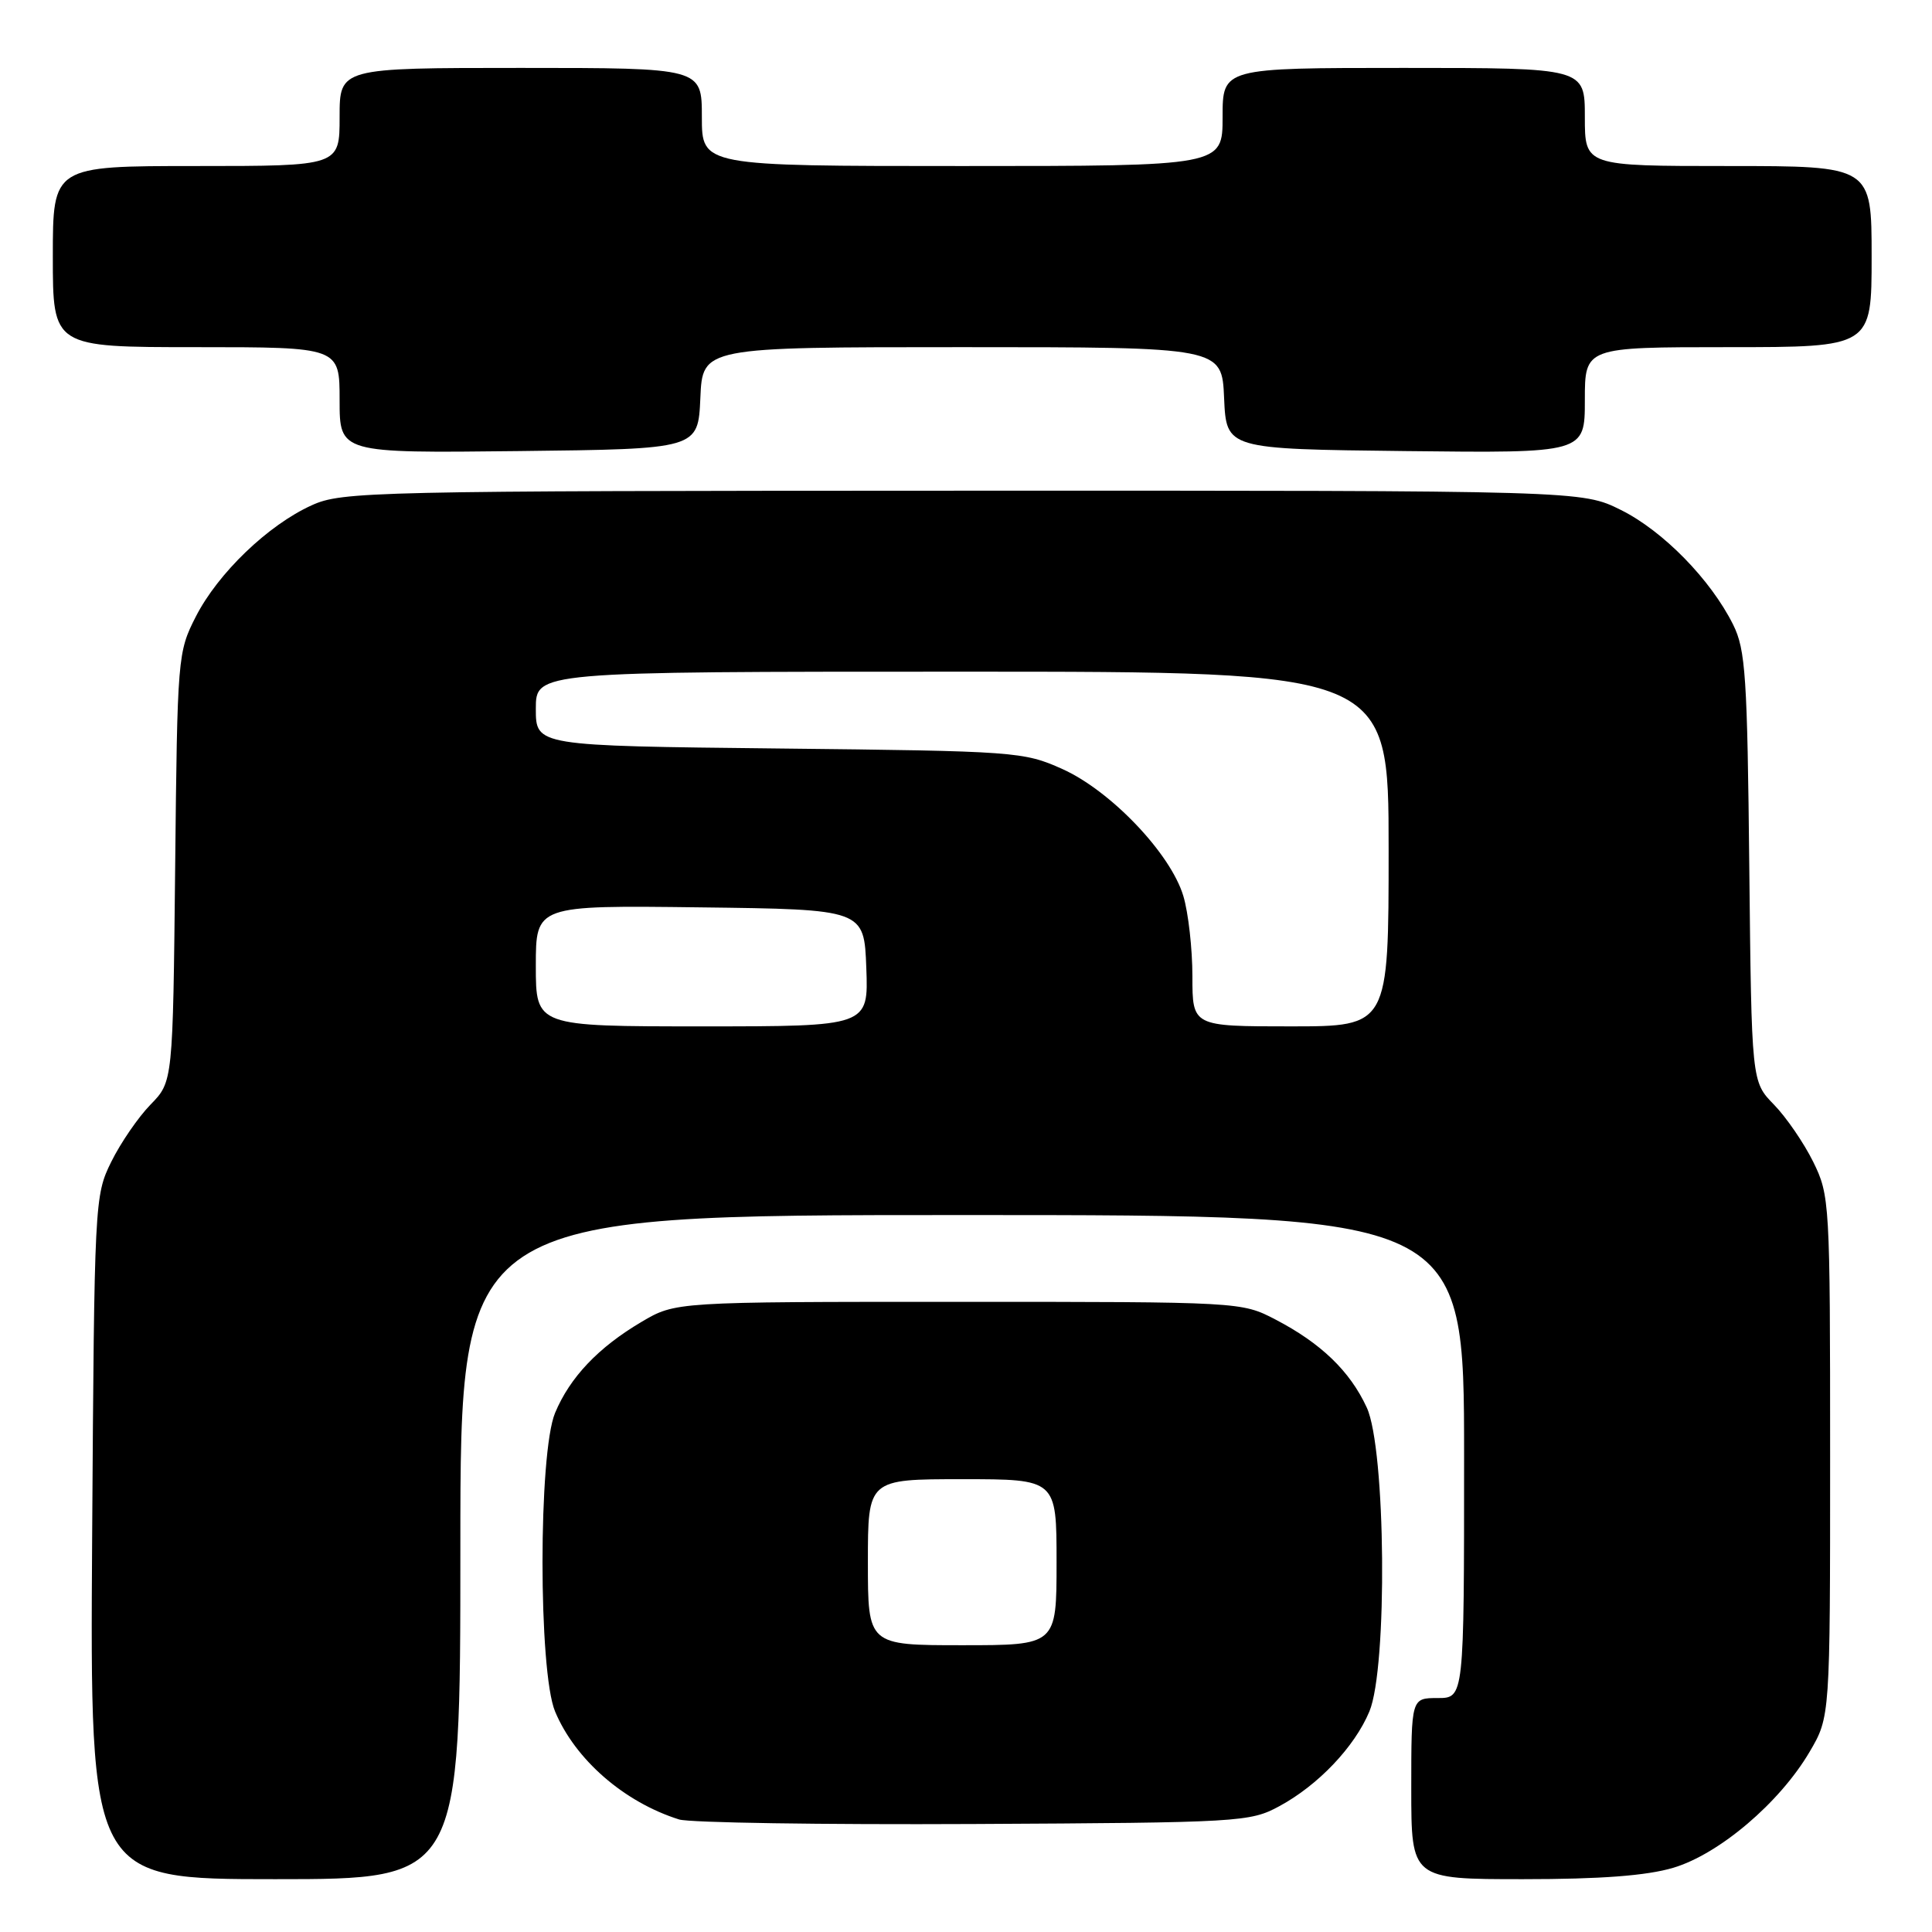 <?xml version="1.0" encoding="UTF-8" standalone="no"?>
<!DOCTYPE svg PUBLIC "-//W3C//DTD SVG 1.1//EN" "http://www.w3.org/Graphics/SVG/1.1/DTD/svg11.dtd" >
<svg xmlns="http://www.w3.org/2000/svg" xmlns:xlink="http://www.w3.org/1999/xlink" version="1.1" viewBox="0 0 256 256">
 <g >
 <path fill="currentColor"
d=" M 61.00 205.00 C 61.00 161.00 61.00 161.00 127.50 161.00 C 194.00 161.00 194.00 161.00 194.00 193.00 C 194.00 225.00 194.00 225.00 190.50 225.00 C 187.00 225.00 187.00 225.00 187.00 237.00 C 187.00 249.00 187.00 249.00 201.82 249.00 C 212.12 249.00 218.19 248.54 221.72 247.49 C 227.80 245.68 235.82 238.87 239.78 232.13 C 242.50 227.50 242.50 227.50 242.50 193.00 C 242.50 159.27 242.45 158.40 240.26 153.95 C 239.02 151.44 236.68 148.03 235.05 146.36 C 232.09 143.33 232.09 143.33 231.79 114.92 C 231.53 89.63 231.30 86.09 229.65 82.77 C 226.68 76.81 220.39 70.37 214.79 67.58 C 209.61 65.00 209.61 65.00 127.55 65.02 C 49.06 65.04 45.32 65.13 41.31 66.95 C 35.52 69.57 28.90 75.94 25.96 81.68 C 23.54 86.42 23.50 86.98 23.21 114.92 C 22.91 143.33 22.91 143.33 19.95 146.36 C 18.32 148.03 15.98 151.44 14.74 153.95 C 12.53 158.43 12.50 159.16 12.21 203.75 C 11.92 249.00 11.92 249.00 36.46 249.00 C 61.00 249.00 61.00 249.00 61.00 205.00 Z  M 169.50 239.34 C 174.67 236.55 179.49 231.47 181.45 226.78 C 183.88 220.97 183.63 191.95 181.10 186.50 C 178.87 181.67 175.03 177.98 169.00 174.84 C 164.52 172.51 164.37 172.50 127.00 172.50 C 89.50 172.50 89.50 172.50 85.00 175.16 C 79.28 178.54 75.52 182.50 73.55 187.22 C 71.33 192.53 71.33 221.46 73.55 226.78 C 76.21 233.15 82.70 238.80 89.99 241.09 C 91.37 241.52 108.92 241.79 129.00 241.69 C 164.33 241.51 165.63 241.43 169.50 239.34 Z  M 92.80 52.75 C 93.09 46.00 93.09 46.00 127.50 46.00 C 161.91 46.00 161.91 46.00 162.20 52.75 C 162.50 59.50 162.50 59.50 186.25 59.77 C 210.00 60.04 210.00 60.04 210.00 53.02 C 210.00 46.00 210.00 46.00 229.00 46.00 C 248.00 46.00 248.00 46.00 248.00 34.00 C 248.00 22.00 248.00 22.00 229.00 22.00 C 210.00 22.00 210.00 22.00 210.00 15.50 C 210.00 9.00 210.00 9.00 186.00 9.00 C 162.00 9.00 162.00 9.00 162.00 15.50 C 162.00 22.00 162.00 22.00 127.50 22.00 C 93.00 22.00 93.00 22.00 93.00 15.50 C 93.00 9.00 93.00 9.00 69.00 9.00 C 45.00 9.00 45.00 9.00 45.00 15.50 C 45.00 22.00 45.00 22.00 26.00 22.00 C 7.00 22.00 7.00 22.00 7.00 34.00 C 7.00 46.00 7.00 46.00 26.00 46.00 C 45.00 46.00 45.00 46.00 45.00 53.02 C 45.00 60.04 45.00 60.04 68.75 59.77 C 92.50 59.50 92.50 59.50 92.80 52.75 Z  M 71.00 127.98 C 71.00 119.96 71.00 119.96 92.75 120.23 C 114.50 120.50 114.50 120.50 114.79 128.25 C 115.08 136.00 115.08 136.00 93.04 136.00 C 71.00 136.00 71.00 136.00 71.00 127.98 Z  M 158.00 129.37 C 158.00 125.72 157.46 120.93 156.80 118.73 C 155.12 113.10 147.18 104.78 140.77 101.90 C 135.64 99.60 134.63 99.52 103.25 99.18 C 71.00 98.83 71.00 98.83 71.00 93.92 C 71.00 89.00 71.00 89.00 127.50 89.00 C 184.00 89.00 184.00 89.00 184.00 112.50 C 184.00 136.00 184.00 136.00 171.00 136.00 C 158.00 136.00 158.00 136.00 158.00 129.37 Z  M 115.00 207.00 C 115.00 196.00 115.00 196.00 127.50 196.00 C 140.00 196.00 140.00 196.00 140.00 207.00 C 140.00 218.00 140.00 218.00 127.50 218.00 C 115.00 218.00 115.00 218.00 115.00 207.00 Z "/>
</g>
</svg>